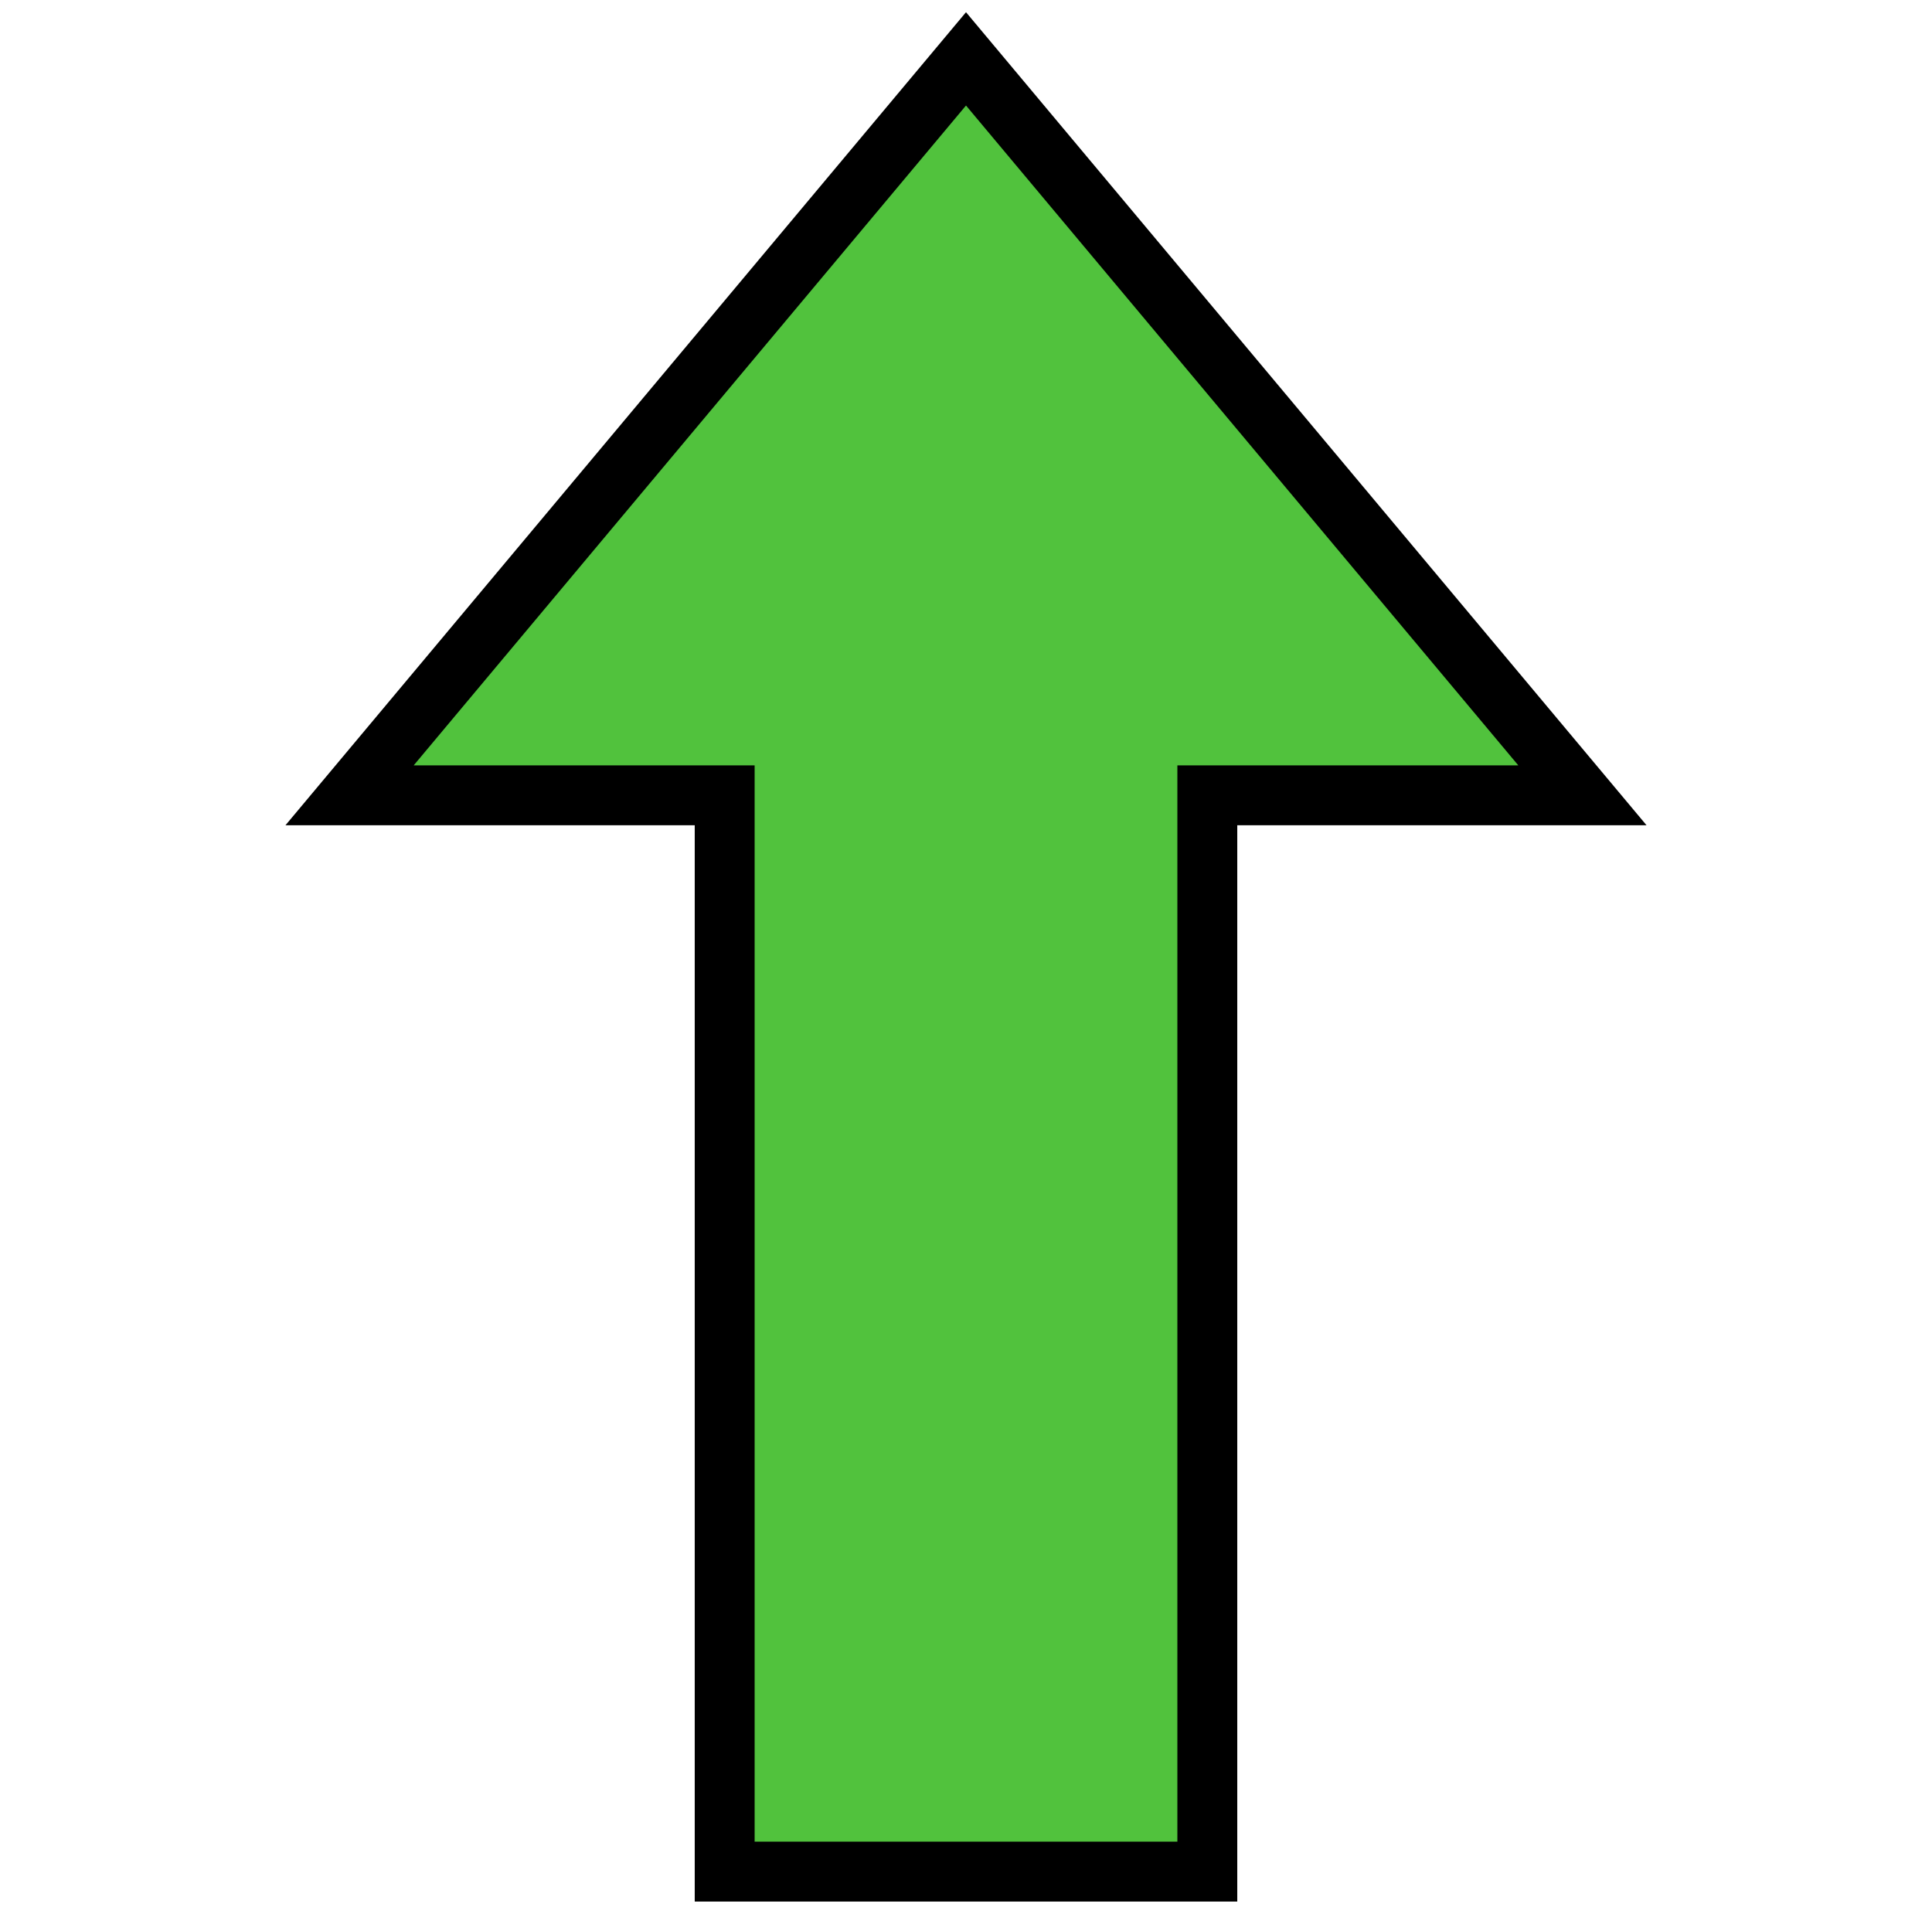 <?xml version="1.0" encoding="UTF-8" standalone="no"?>
<!-- Created with Inkscape (http://www.inkscape.org/) -->
<svg
   xmlns:dc="http://purl.org/dc/elements/1.1/"
   xmlns:cc="http://creativecommons.org/ns#"
   xmlns:rdf="http://www.w3.org/1999/02/22-rdf-syntax-ns#"
   xmlns:svg="http://www.w3.org/2000/svg"
   xmlns="http://www.w3.org/2000/svg"
   xmlns:sodipodi="http://sodipodi.sourceforge.net/DTD/sodipodi-0.dtd"
   xmlns:inkscape="http://www.inkscape.org/namespaces/inkscape"
   width="32"
   height="32"
   id="svg2"
   sodipodi:version="0.32"
   inkscape:version="0.46"
   version="1.0"
   sodipodi:docname="arrow.svg"
   inkscape:output_extension="org.inkscape.output.svg.inkscape">
  <defs
     id="defs4">
    <inkscape:perspective
       sodipodi:type="inkscape:persp3d"
       inkscape:vp_x="0 : 526.18109 : 1"
       inkscape:vp_y="0 : 1000 : 0"
       inkscape:vp_z="744.09448 : 526.18109 : 1"
       inkscape:persp3d-origin="372.04724 : 350.78739 : 1"
       id="perspective10" />
  </defs>
  <sodipodi:namedview
     id="base"
     pagecolor="#ffffff"
     bordercolor="#666666"
     borderopacity="1.0"
     gridtolerance="10000"
     guidetolerance="10"
     objecttolerance="10"
     inkscape:pageopacity="0"
     inkscape:pageshadow="2"
     inkscape:zoom="15.839192"
     inkscape:cx="6.4333861"
     inkscape:cy="15.835894"
     inkscape:document-units="px"
     inkscape:current-layer="layer1"
     showgrid="true"
     inkscape:snap-guide="false"
     inkscape:snap-global="true"
     showguides="false"
     inkscape:window-width="1669"
     inkscape:window-height="969"
     inkscape:window-x="0"
     inkscape:window-y="26">
    <inkscape:grid
       type="xygrid"
       id="grid2383"
       visible="true"
       enabled="true"
       spacingy="1px"
       empspacing="4" />
  </sodipodi:namedview>
  <g
     inkscape:label="Layer 1"
     inkscape:groupmode="layer"
     id="layer1">
    <path
       style="fill:#51c23d;fill-rule:evenodd;stroke:#000000;stroke-width:0.992px;stroke-linecap:butt;stroke-linejoin:miter;stroke-opacity:1;fill-opacity:1"
       d="M 16,0.975 L 5.79,13.173 L 12.003,13.173 L 12.003,31 L 19.997,31 L 19.997,13.173 L 26.21,13.173 L 16,0.975 z"
       id="rect2385" />
  </g>
</svg>
